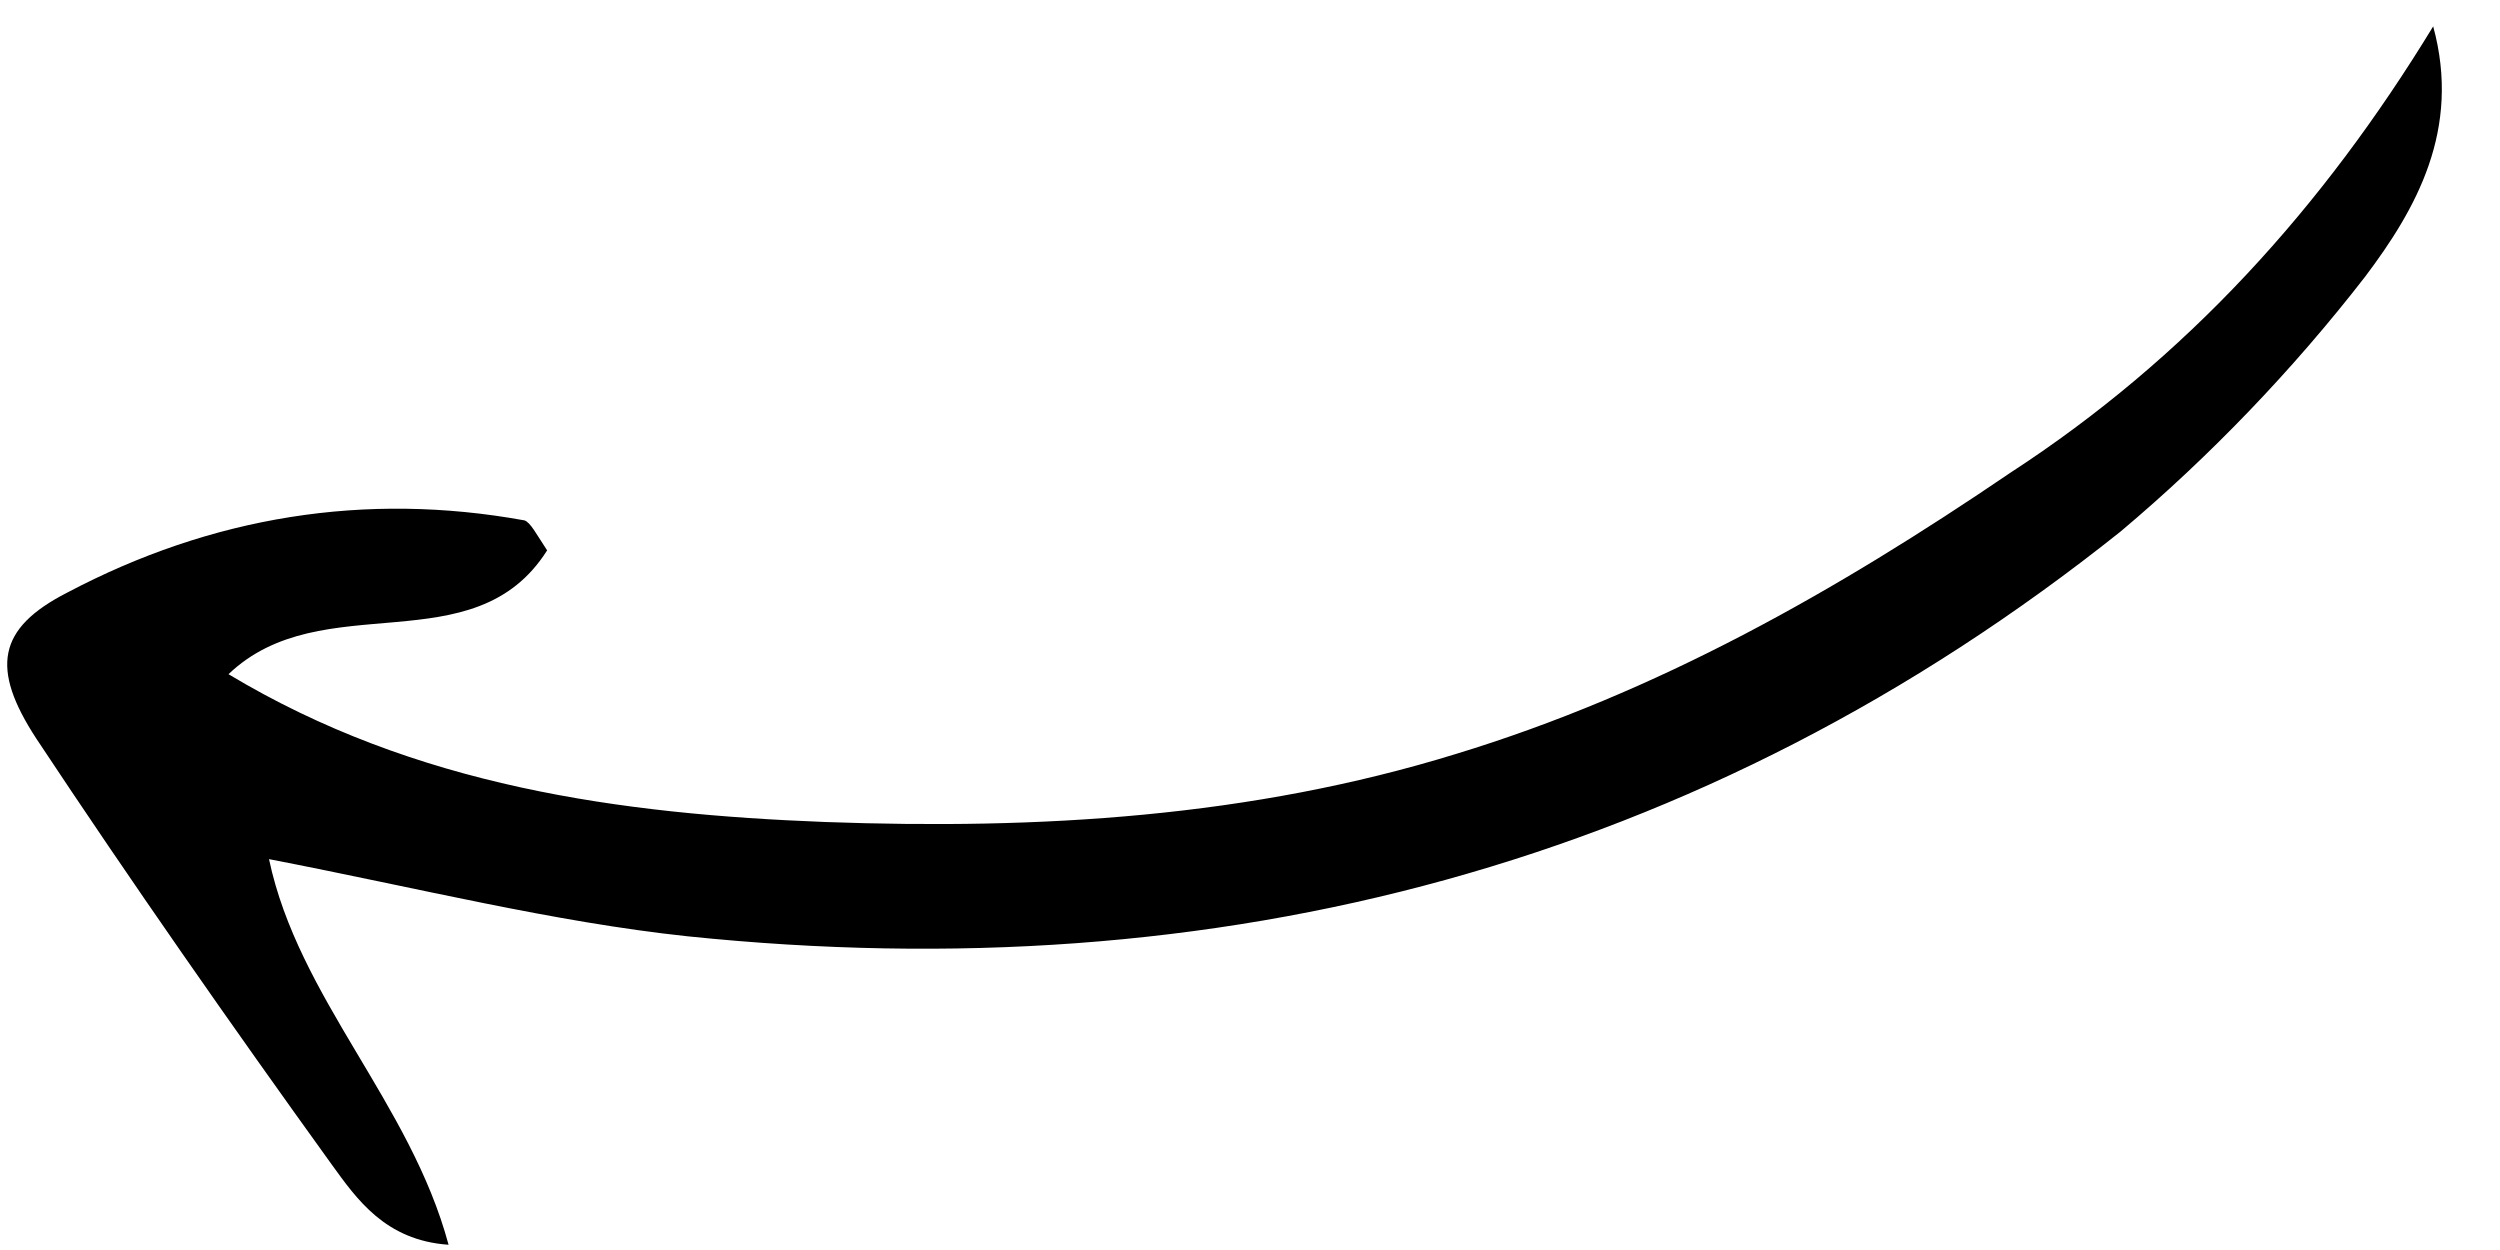 <svg width="40" height="20" viewBox="0 0 40 20" fill="none" xmlns="http://www.w3.org/2000/svg">
<path d="M38.931 0.422C39.381 2.072 38.659 3.343 37.842 4.427C36.685 5.92 35.355 7.305 33.931 8.503C27.224 13.854 19.476 15.858 11.003 14.981C8.849 14.751 6.693 14.208 4.304 13.746C4.775 15.973 6.566 17.643 7.177 19.916C6.163 19.847 5.705 19.18 5.311 18.637C3.702 16.404 2.109 14.124 0.578 11.813C-0.149 10.696 -0.045 10.055 1.073 9.483C3.386 8.261 5.846 7.864 8.391 8.326C8.485 8.356 8.58 8.542 8.754 8.806C7.584 10.658 5.157 9.353 3.656 10.787C6.649 12.586 9.927 13.025 13.202 13.152C16.633 13.277 20.014 13.075 23.296 12.063C26.515 11.082 29.37 9.465 32.161 7.567C34.984 5.732 37.162 3.325 38.931 0.422Z" fill="black"/>
</svg>
